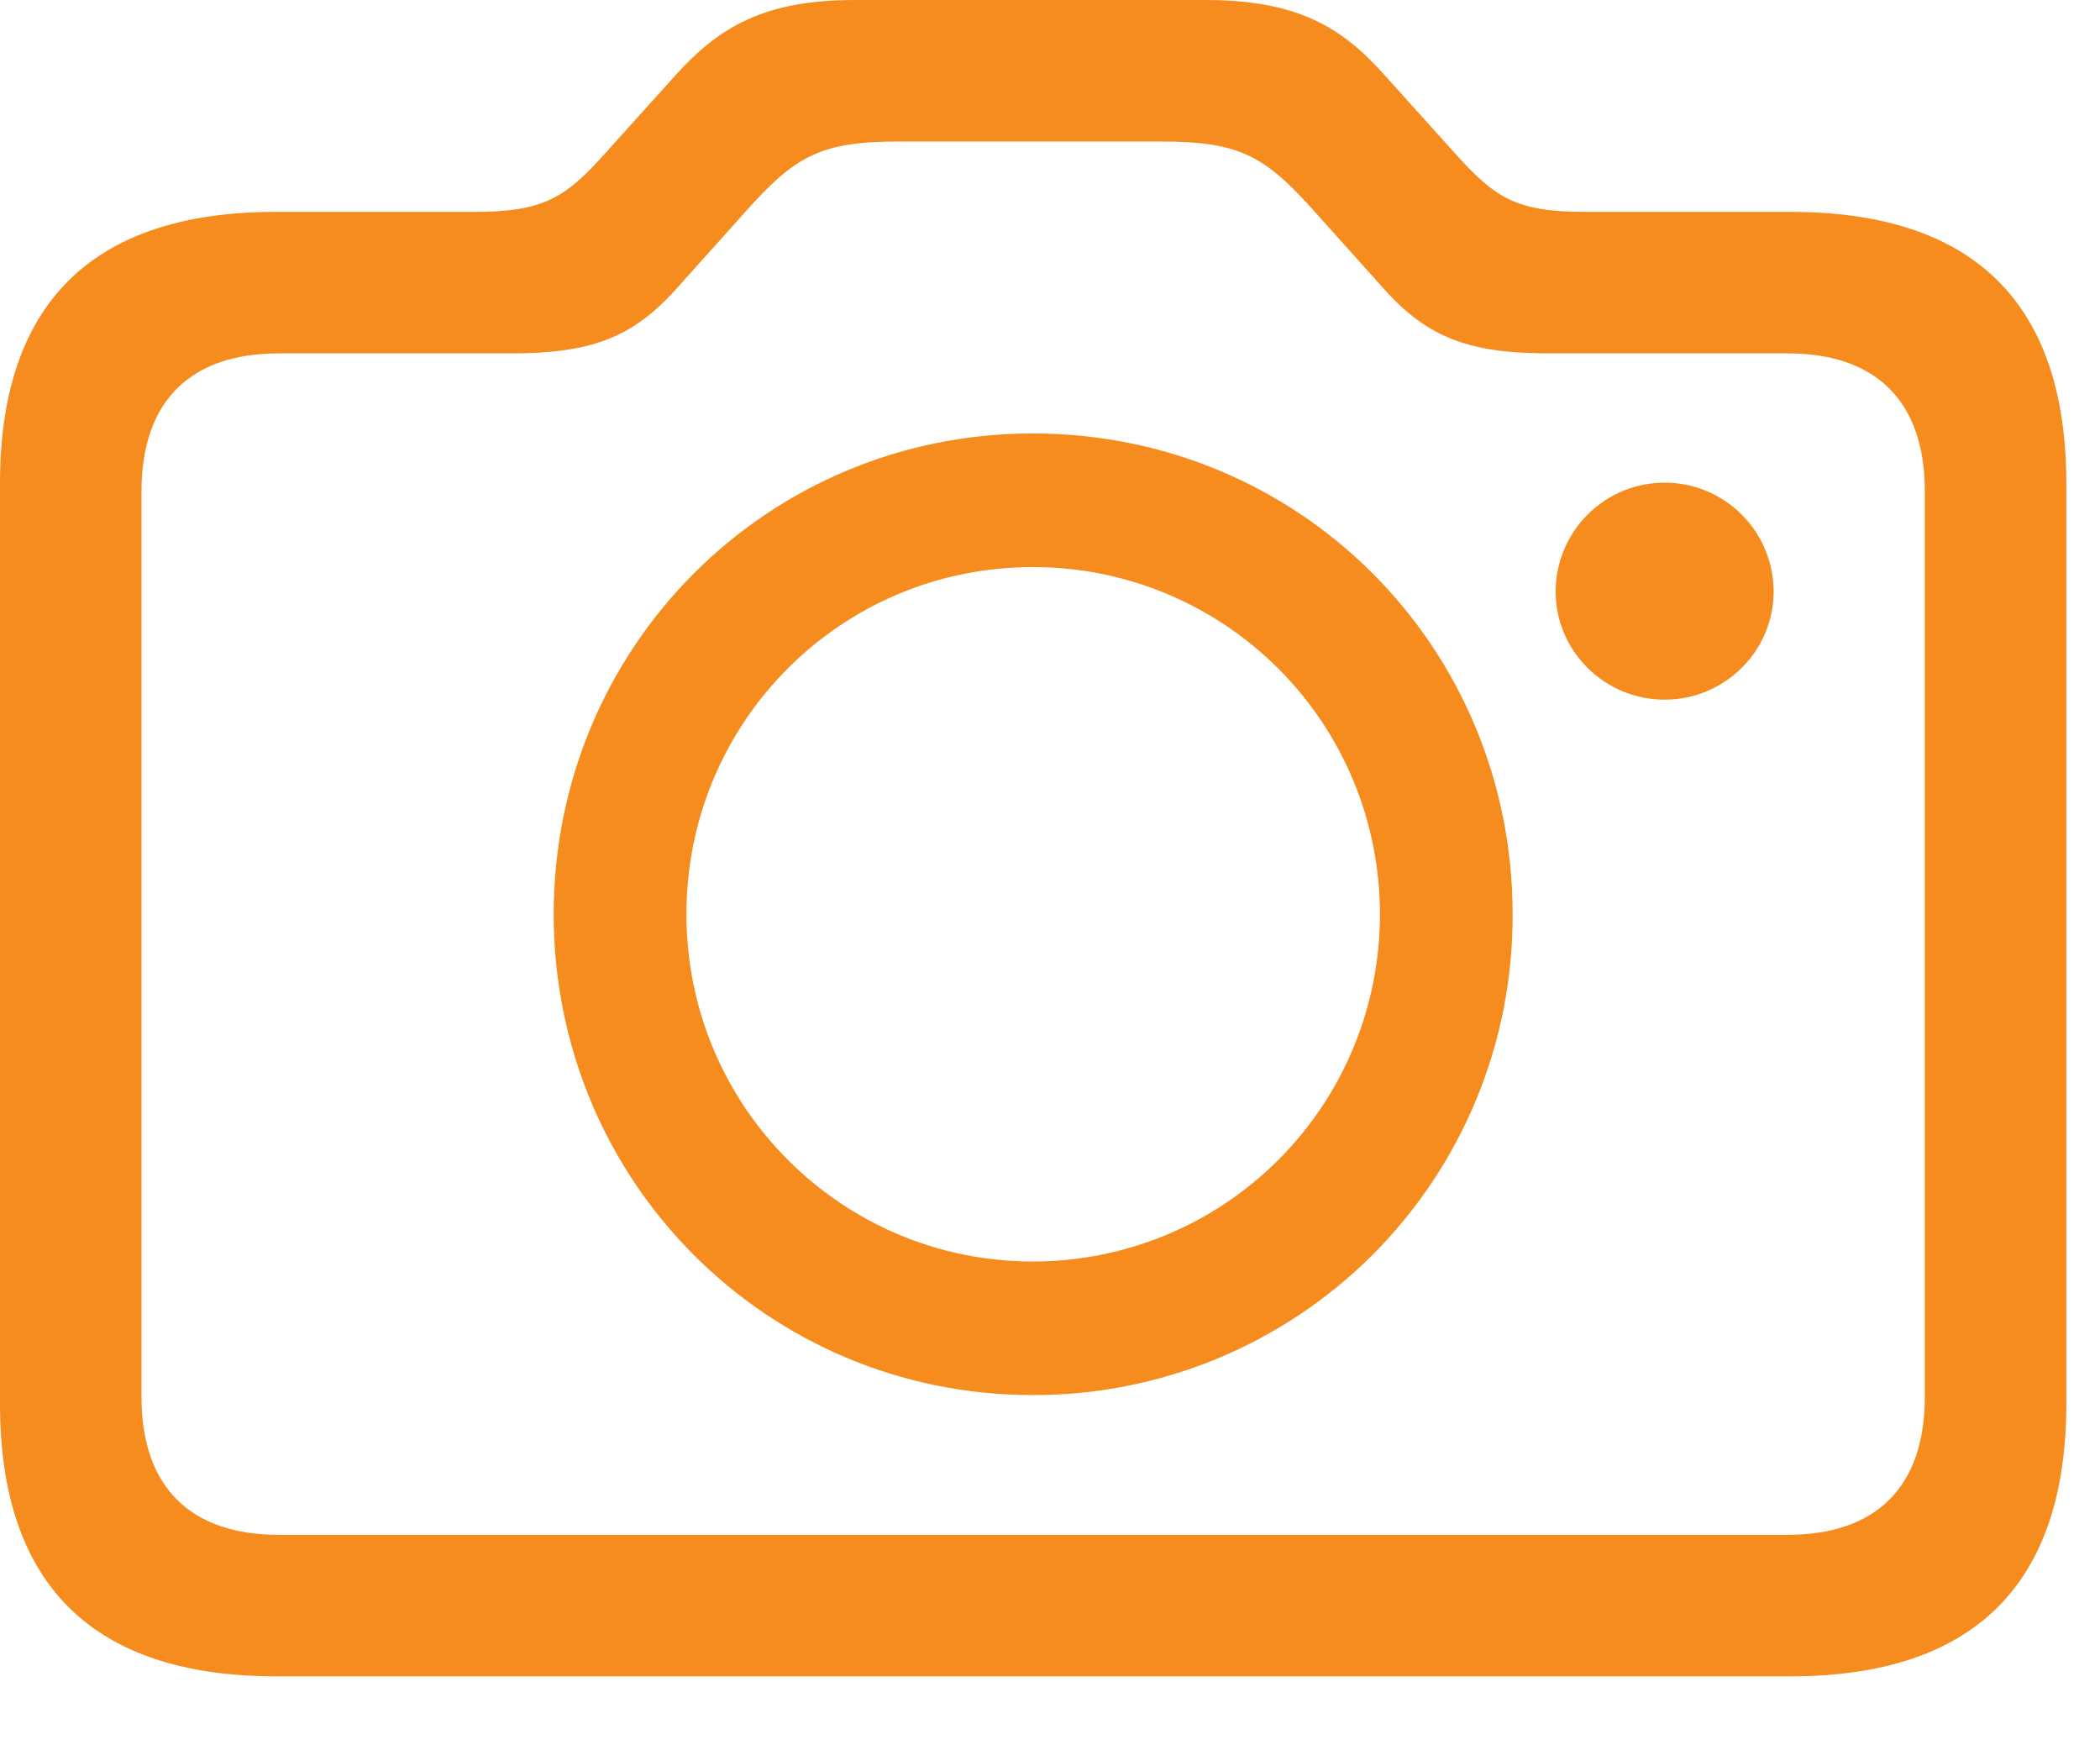 <svg width="24" height="20" viewBox="0 0 24 20" fill="none" xmlns="http://www.w3.org/2000/svg">
<path d="M3.155 19.155H20.461C22.55 19.155 23.615 18.111 23.615 16.041V5.525C23.615 3.456 22.55 2.421 20.461 2.421H18.111C17.327 2.421 17.086 2.26 16.634 1.758L15.82 0.854C15.328 0.302 14.816 0 13.771 0H9.774C8.739 0 8.226 0.302 7.725 0.854L6.911 1.758C6.469 2.25 6.218 2.421 5.434 2.421H3.154C1.065 2.421 0 3.456 0 5.525V16.041C0 18.111 1.065 19.155 3.155 19.155ZM3.184 17.538C2.19 17.538 1.617 17.006 1.617 15.961V5.615C1.617 4.57 2.19 4.038 3.184 4.038H5.836C6.74 4.038 7.222 3.867 7.725 3.305L8.518 2.421C9.09 1.778 9.382 1.617 10.276 1.617H13.269C14.163 1.617 14.454 1.778 15.027 2.421L15.82 3.305C16.323 3.867 16.805 4.038 17.709 4.038H20.431C21.425 4.038 21.998 4.57 21.998 5.615V15.961C21.998 17.006 21.426 17.538 20.431 17.538H3.184ZM11.803 15.941C12.524 15.943 13.239 15.802 13.906 15.527C14.573 15.251 15.179 14.847 15.689 14.336C16.199 13.825 16.602 13.219 16.877 12.551C17.151 11.884 17.29 11.168 17.287 10.447C17.287 7.393 14.856 4.953 11.802 4.953C8.769 4.953 6.328 7.393 6.328 10.447C6.328 13.5 8.769 15.941 11.802 15.941M19.024 7.995C19.707 7.995 20.27 7.443 20.27 6.76C20.27 6.43 20.139 6.113 19.905 5.88C19.671 5.646 19.355 5.515 19.024 5.515C18.694 5.515 18.377 5.646 18.144 5.88C17.91 6.113 17.779 6.43 17.779 6.76C17.779 7.443 18.341 7.995 19.024 7.995ZM11.803 14.415C9.623 14.415 7.845 12.647 7.845 10.447C7.845 8.247 9.613 6.48 11.803 6.48C12.324 6.479 12.84 6.581 13.322 6.78C13.803 6.979 14.241 7.272 14.61 7.64C14.978 8.009 15.271 8.446 15.47 8.928C15.669 9.409 15.771 9.926 15.771 10.447C15.771 10.968 15.669 11.484 15.47 11.966C15.271 12.448 14.978 12.885 14.61 13.254C14.241 13.622 13.804 13.915 13.322 14.114C12.84 14.313 12.324 14.415 11.803 14.415Z" fill="#F68C1E"/>
</svg>
